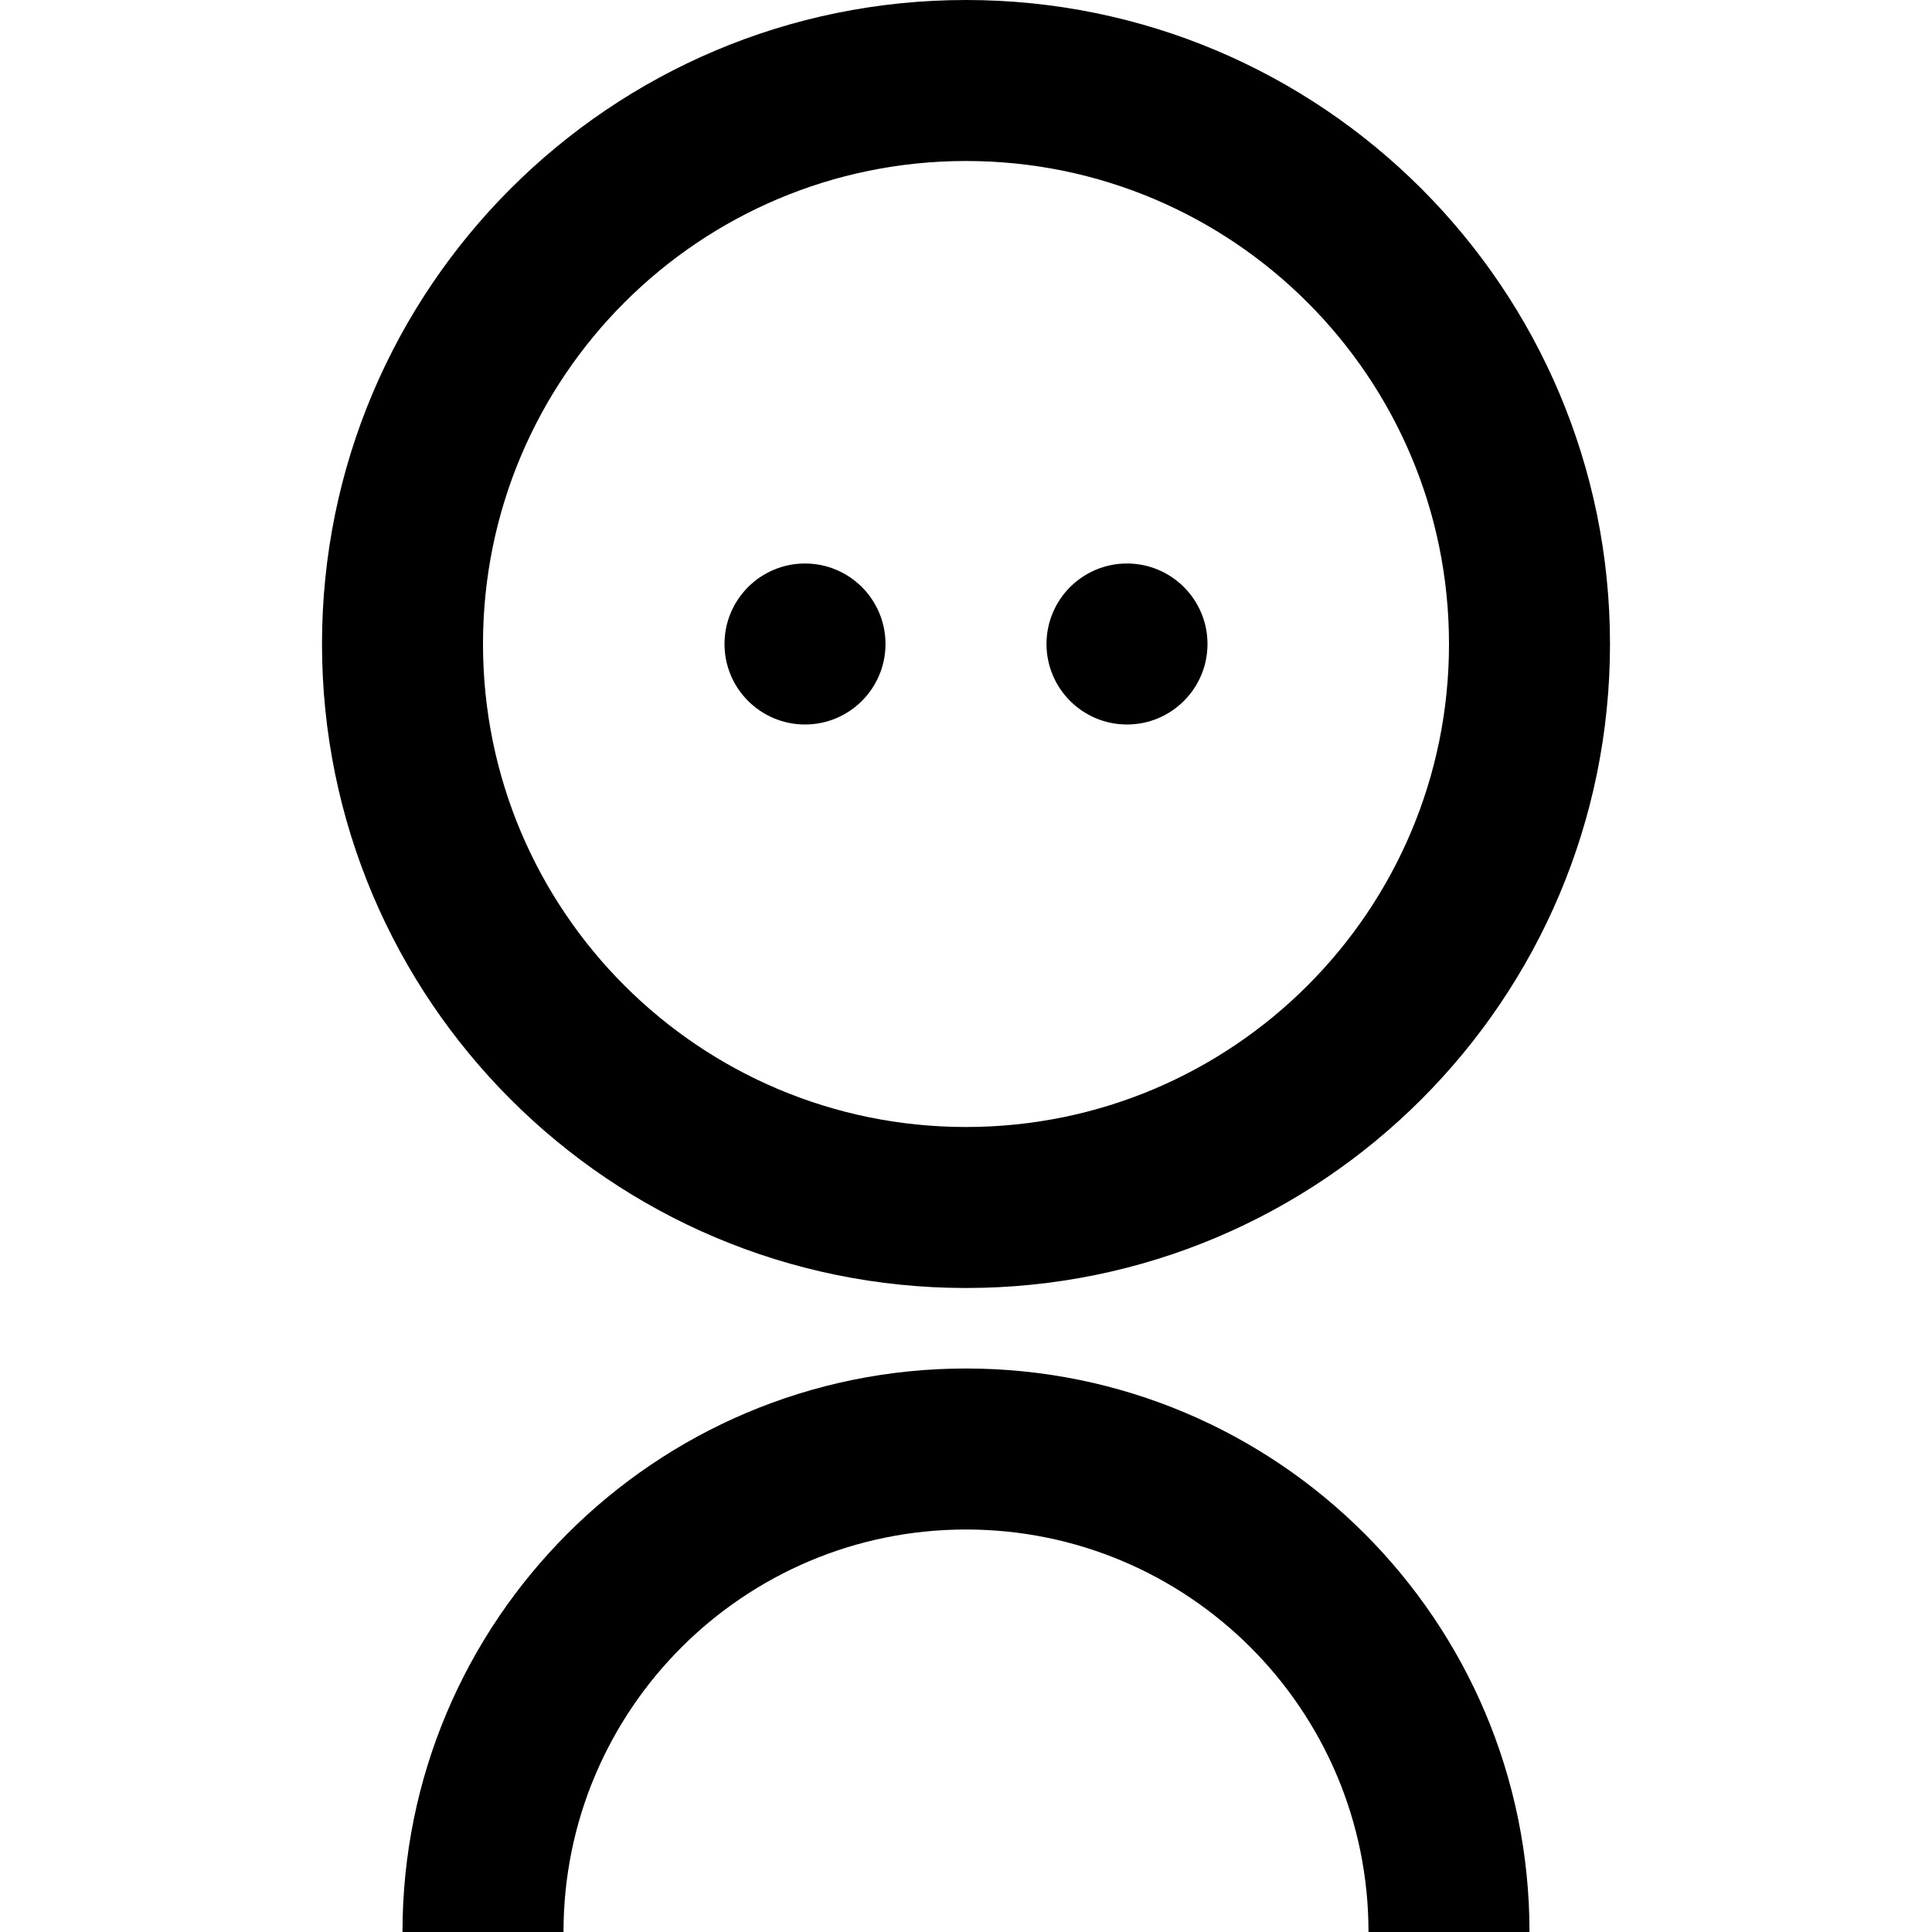 <svg id="Child" width="24" height="24" viewBox="0 0 24 24" fill="none" xmlns="http://www.w3.org/2000/svg">
<path fill-rule="evenodd" clip-rule="evenodd" d="M18 8C18 11.314 15.314 14 12 14C8.686 14 6 11.314 6 8C6 4.686 8.686 2 12 2C15.314 2 18 4.686 18 8ZM20 8C20 12.418 16.418 16 12 16C7.582 16 4 12.418 4 8C4 3.582 7.582 0 12 0C16.418 0 20 3.582 20 8ZM12 17C8.134 17 5 20.134 5 24H7C7 21.239 9.239 19 12 19C14.761 19 17 21.239 17 24H19C19 20.134 15.866 17 12 17ZM11 8C11 8.552 10.552 9 10 9C9.448 9 9 8.552 9 8C9 7.448 9.448 7 10 7C10.552 7 11 7.448 11 8ZM14 9C14.552 9 15 8.552 15 8C15 7.448 14.552 7 14 7C13.448 7 13 7.448 13 8C13 8.552 13.448 9 14 9Z" fill="currentColor"/>
</svg>
